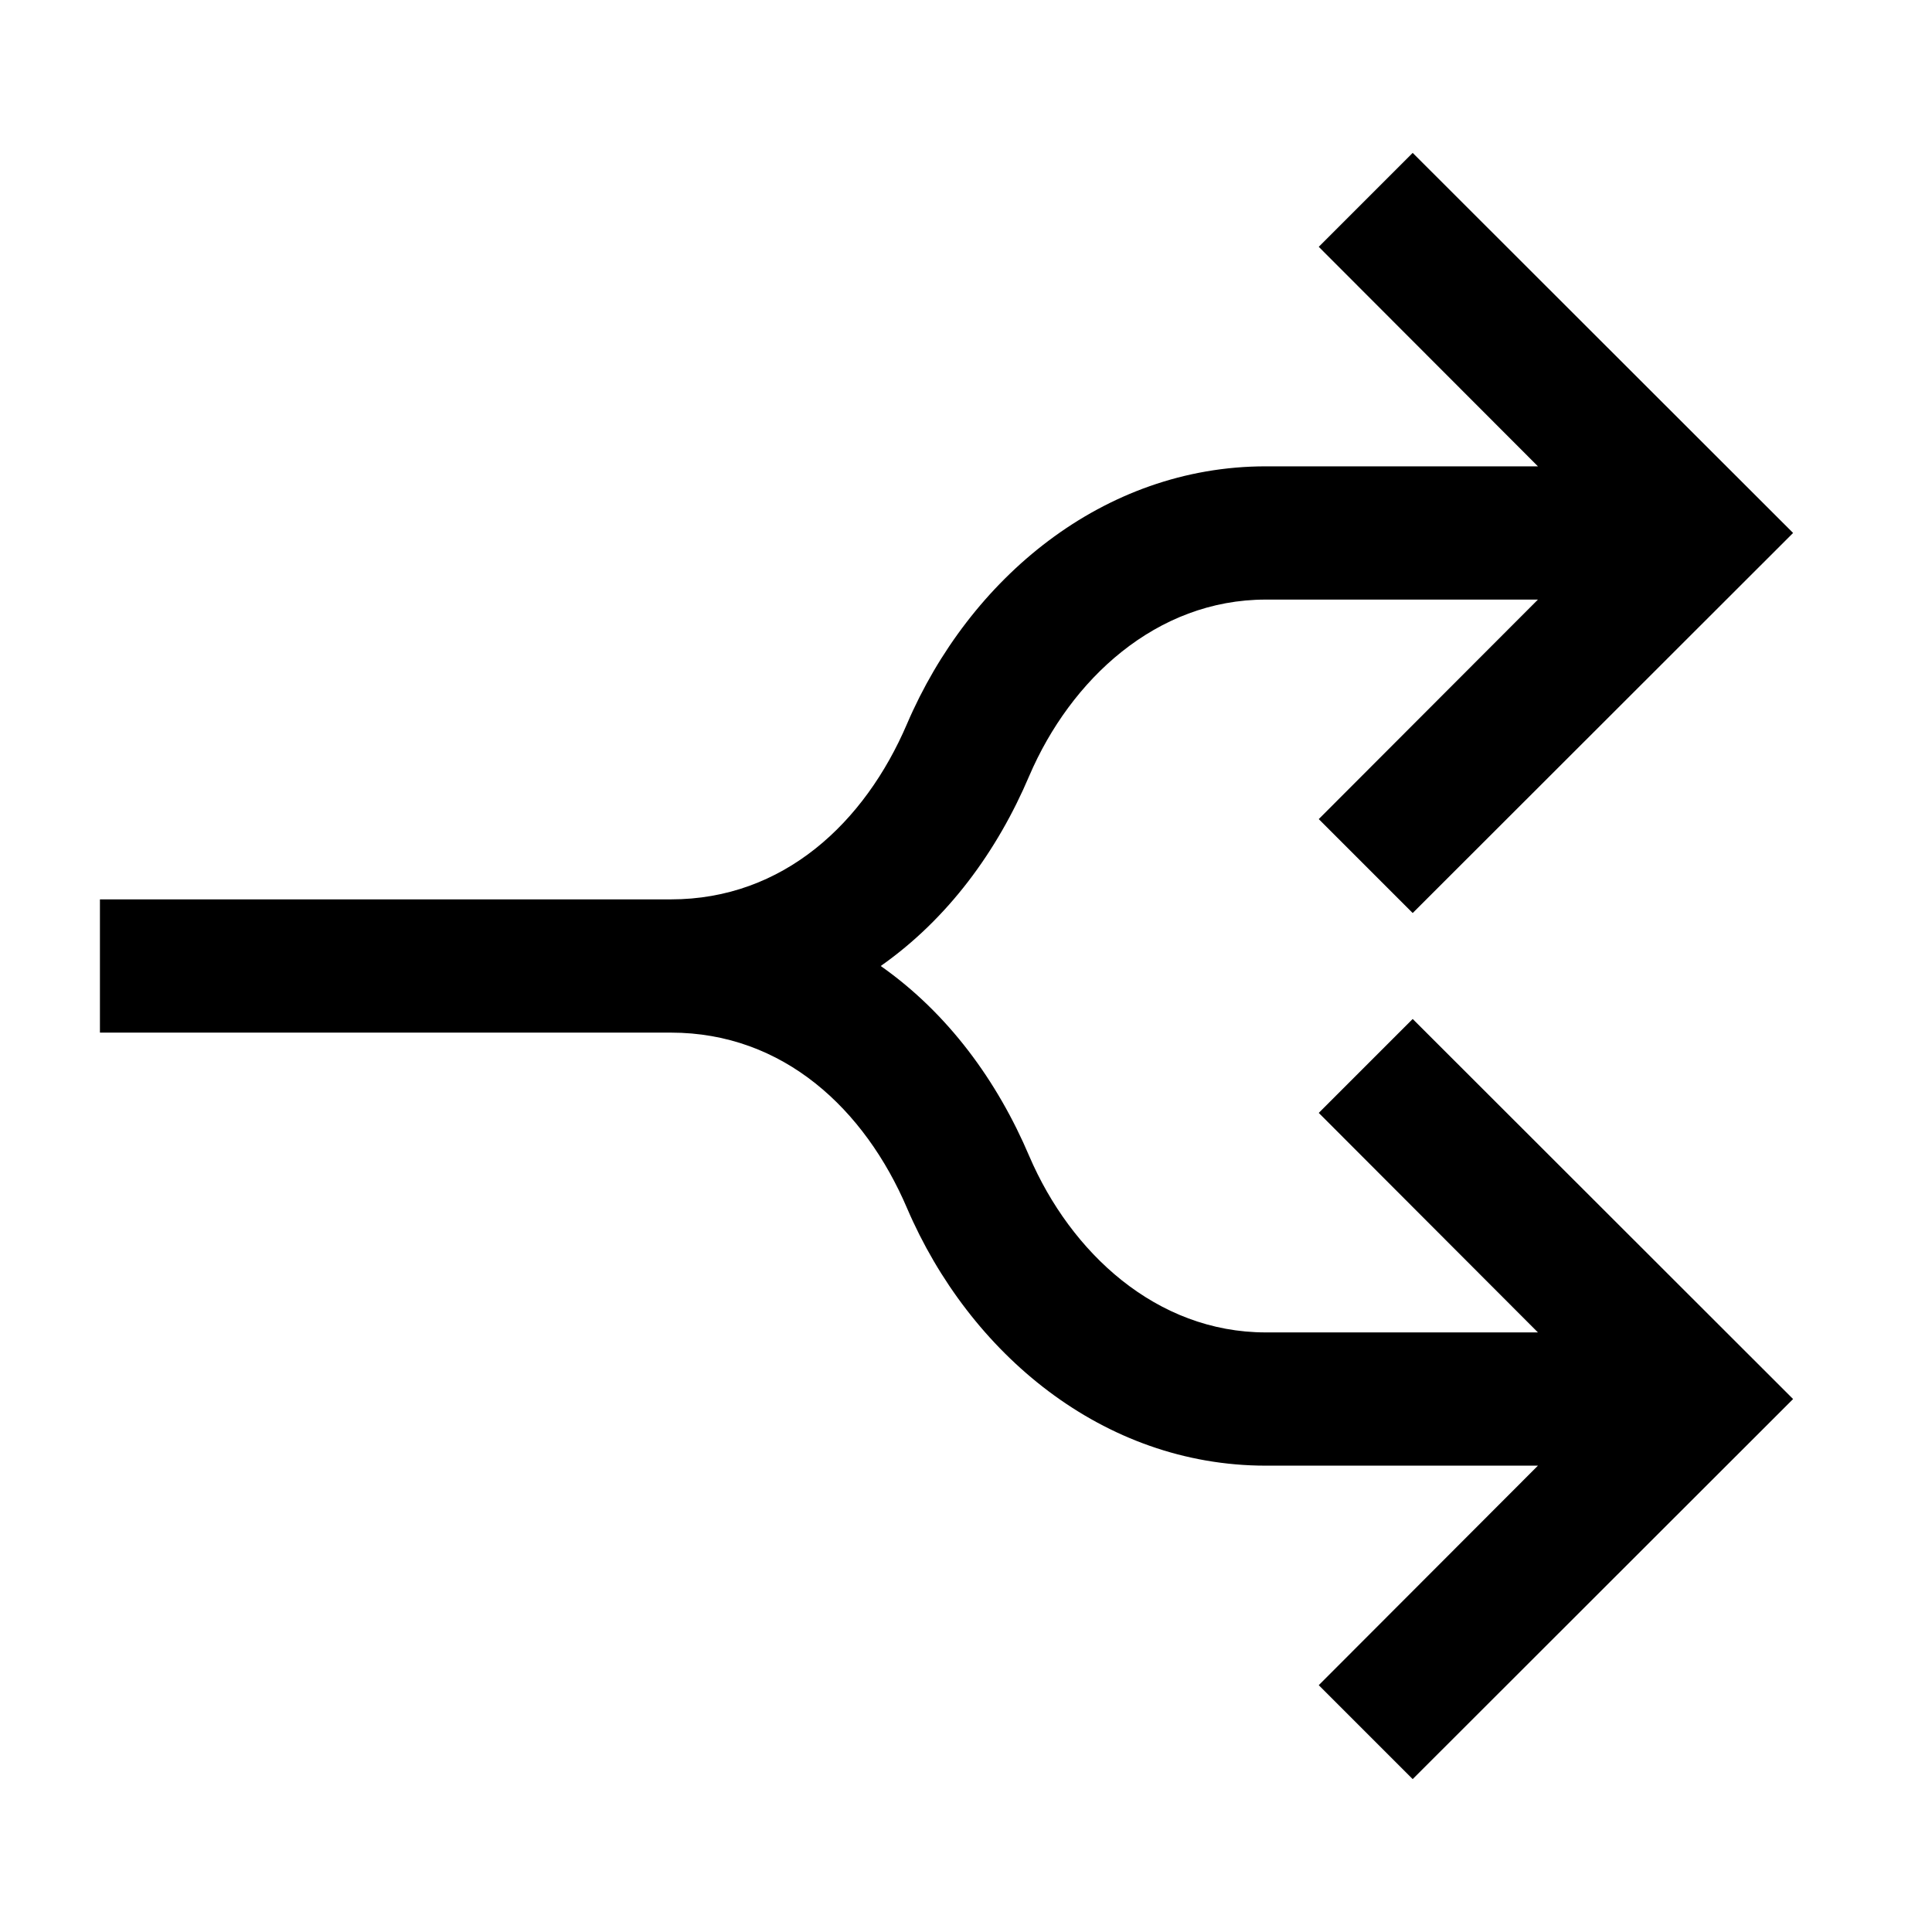 <?xml version="1.0" encoding="UTF-8"?>
<!DOCTYPE svg PUBLIC "-//W3C//DTD SVG 1.1//EN" "http://www.w3.org/Graphics/SVG/1.1/DTD/svg11.dtd">
<svg xmlns="http://www.w3.org/2000/svg" xml:space="preserve" width="580px" height="580px" shape-rendering="geometricPrecision" text-rendering="geometricPrecision" image-rendering="optimizeQuality" fill-rule="nonzero" clip-rule="nonzero" viewBox="0 0 5800 5800" xmlns:xlink="http://www.w3.org/1999/xlink">
	<title>arrow_fork icon</title>
	<desc>arrow_fork icon from the IconExperience.com I-Collection. Copyright by INCORS GmbH (www.incors.com).</desc>
		<path id="curve28"  d="M4617 1800l-817 0c-329,0 -586,240 -710,529 -96,226 -244,429 -446,571 202,142 350,345 446,571 124,289 381,529 710,529l817 0 -658 -659 282 -282 1142 1141 -1142 1141 -282 -282 658 -659 -817 0c-489,0 -890,-337 -1077,-773 -127,-297 -371,-527 -709,-527l-1714 0 0 -400 1714 0c338,0 582,-230 709,-527 187,-436 588,-773 1077,-773l817 0 -658 -659 282 -282 1142 1141 -1142 1141 -282 -282 658 -659z"/>
</svg>